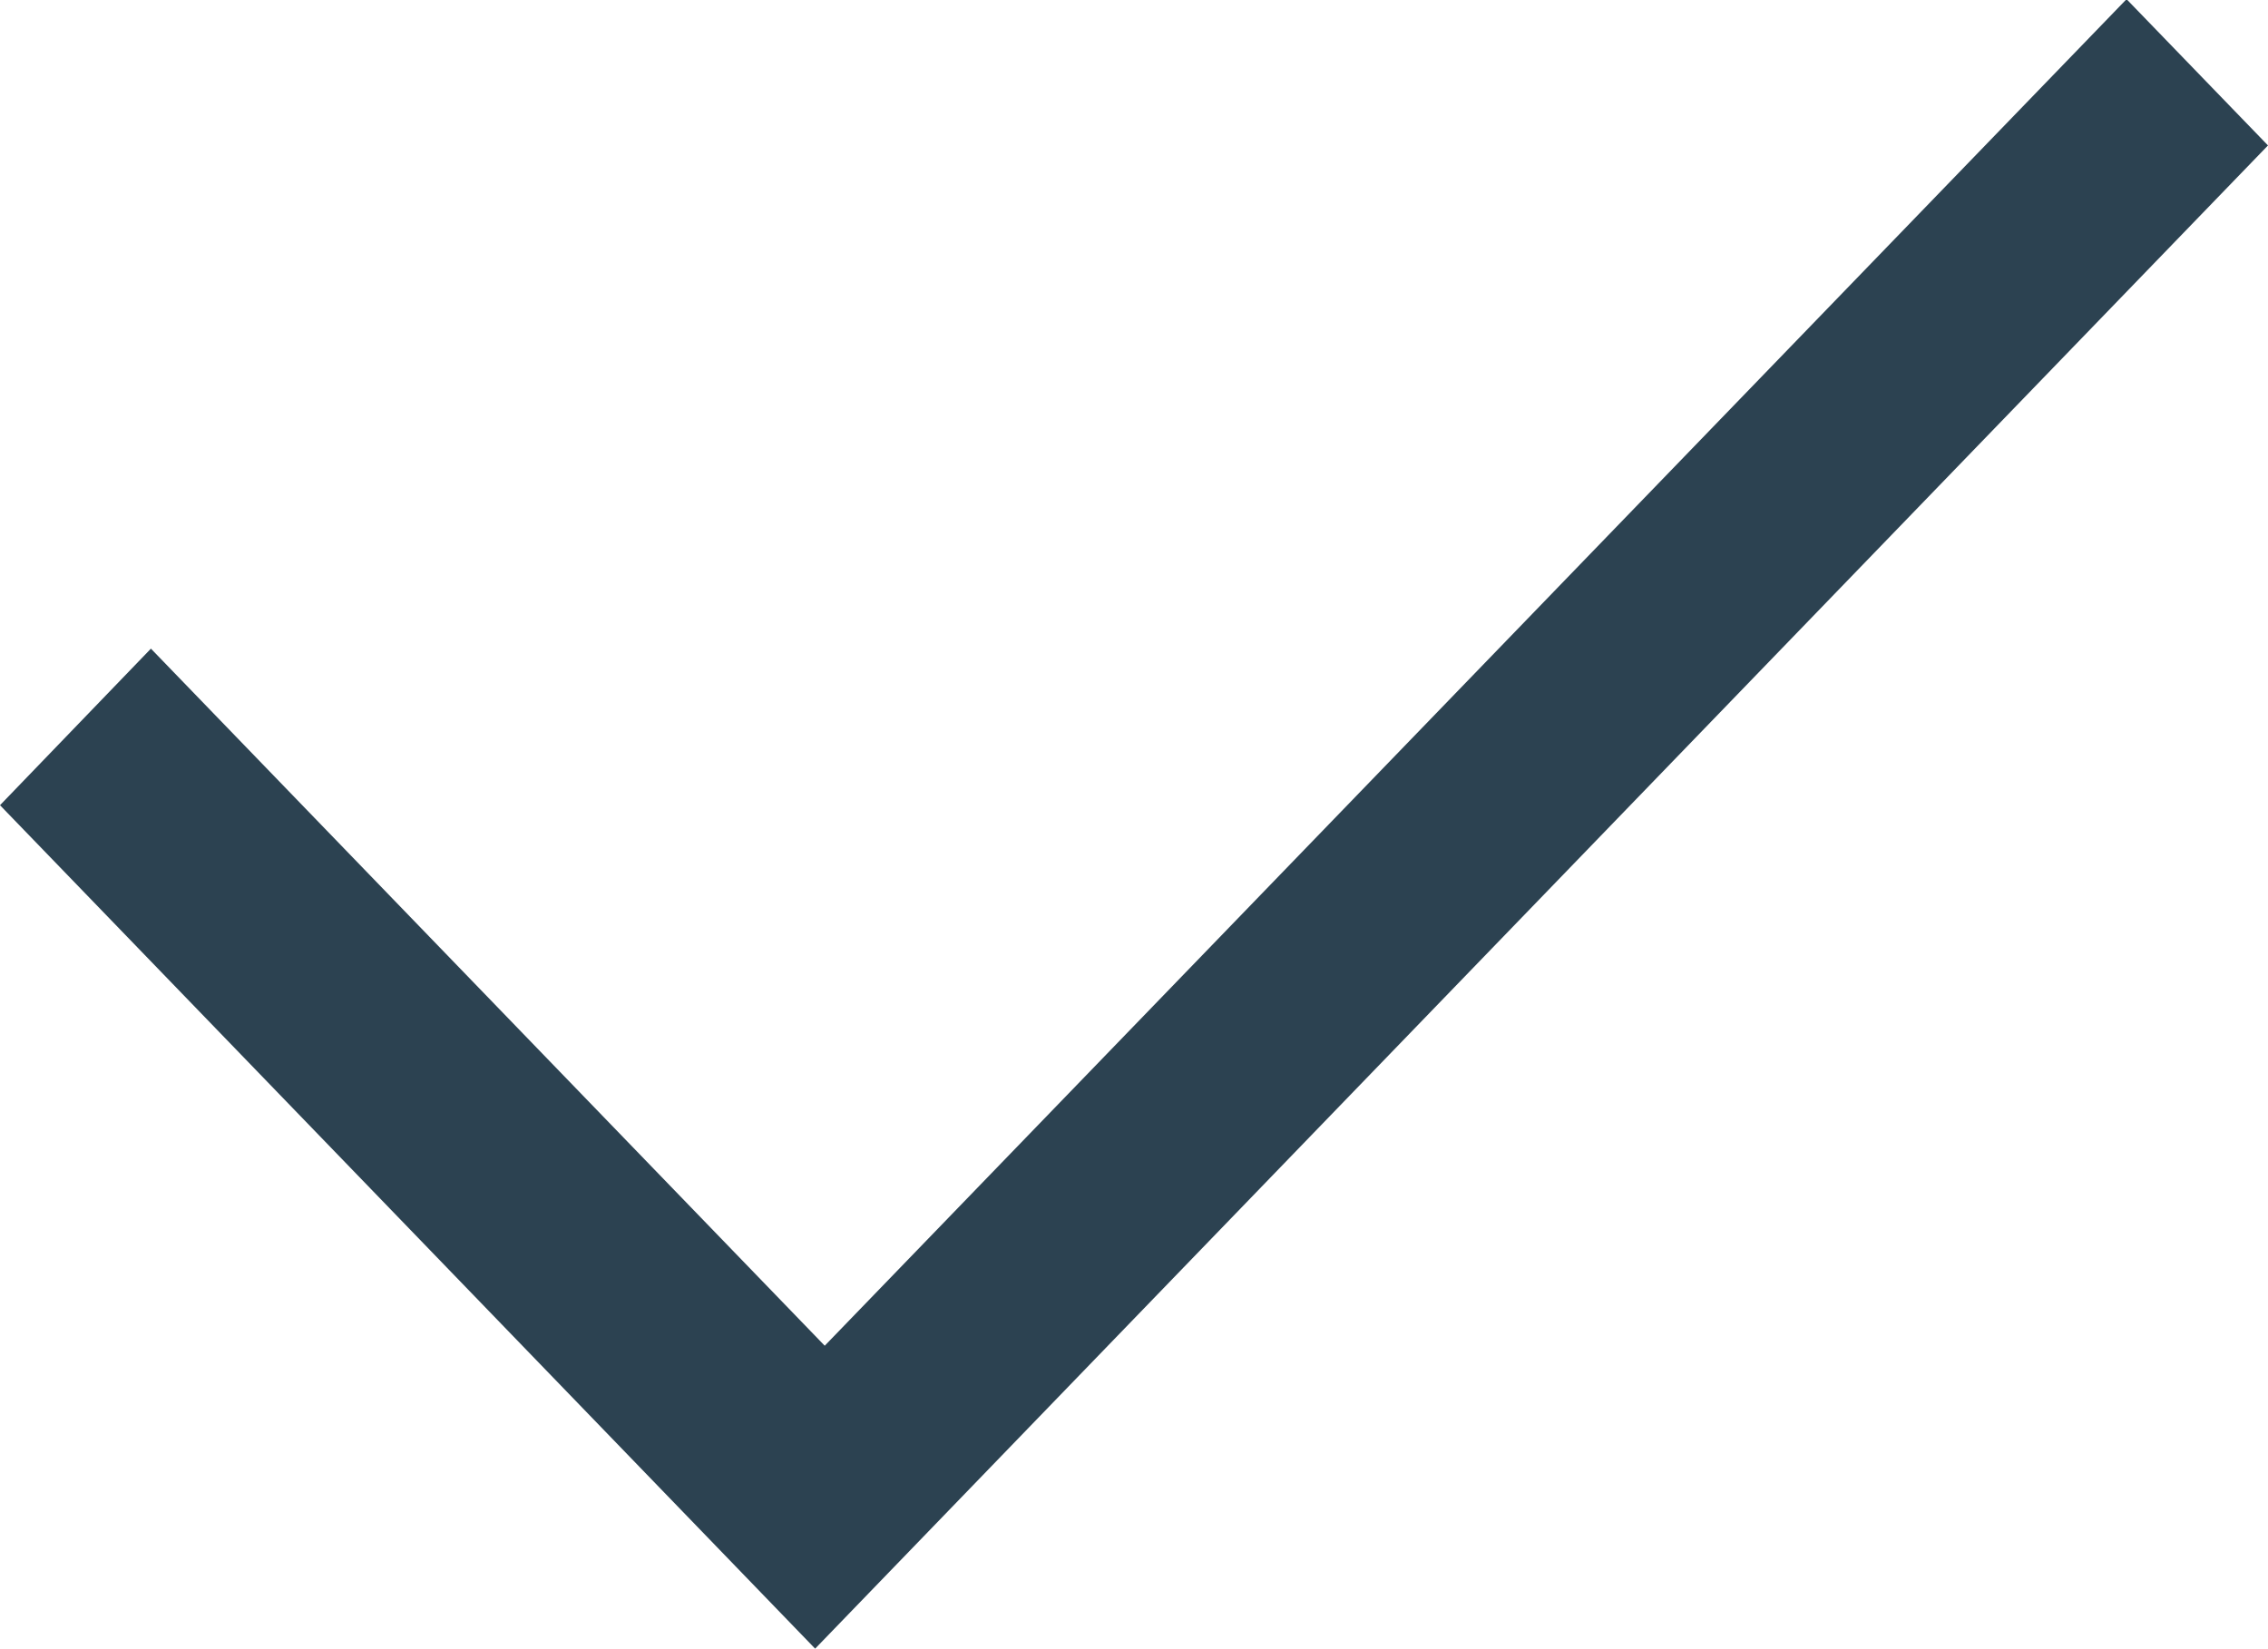 <svg xmlns="http://www.w3.org/2000/svg" width="22" height="16" viewBox="0 0 22 16">
  <defs>
    <style>
      .cls-1 {
        fill: #2c4251;
        fill-rule: evenodd;
      }
    </style>
  </defs>
  <path id="check-icon" class="cls-1" d="M944.628,324.086L932,337.15l-6.536-6.763L924,331.906l7.907,8.183L946,325.505Zm0.224,0.232" transform="translate(-924 -324.094)"/>
</svg>
